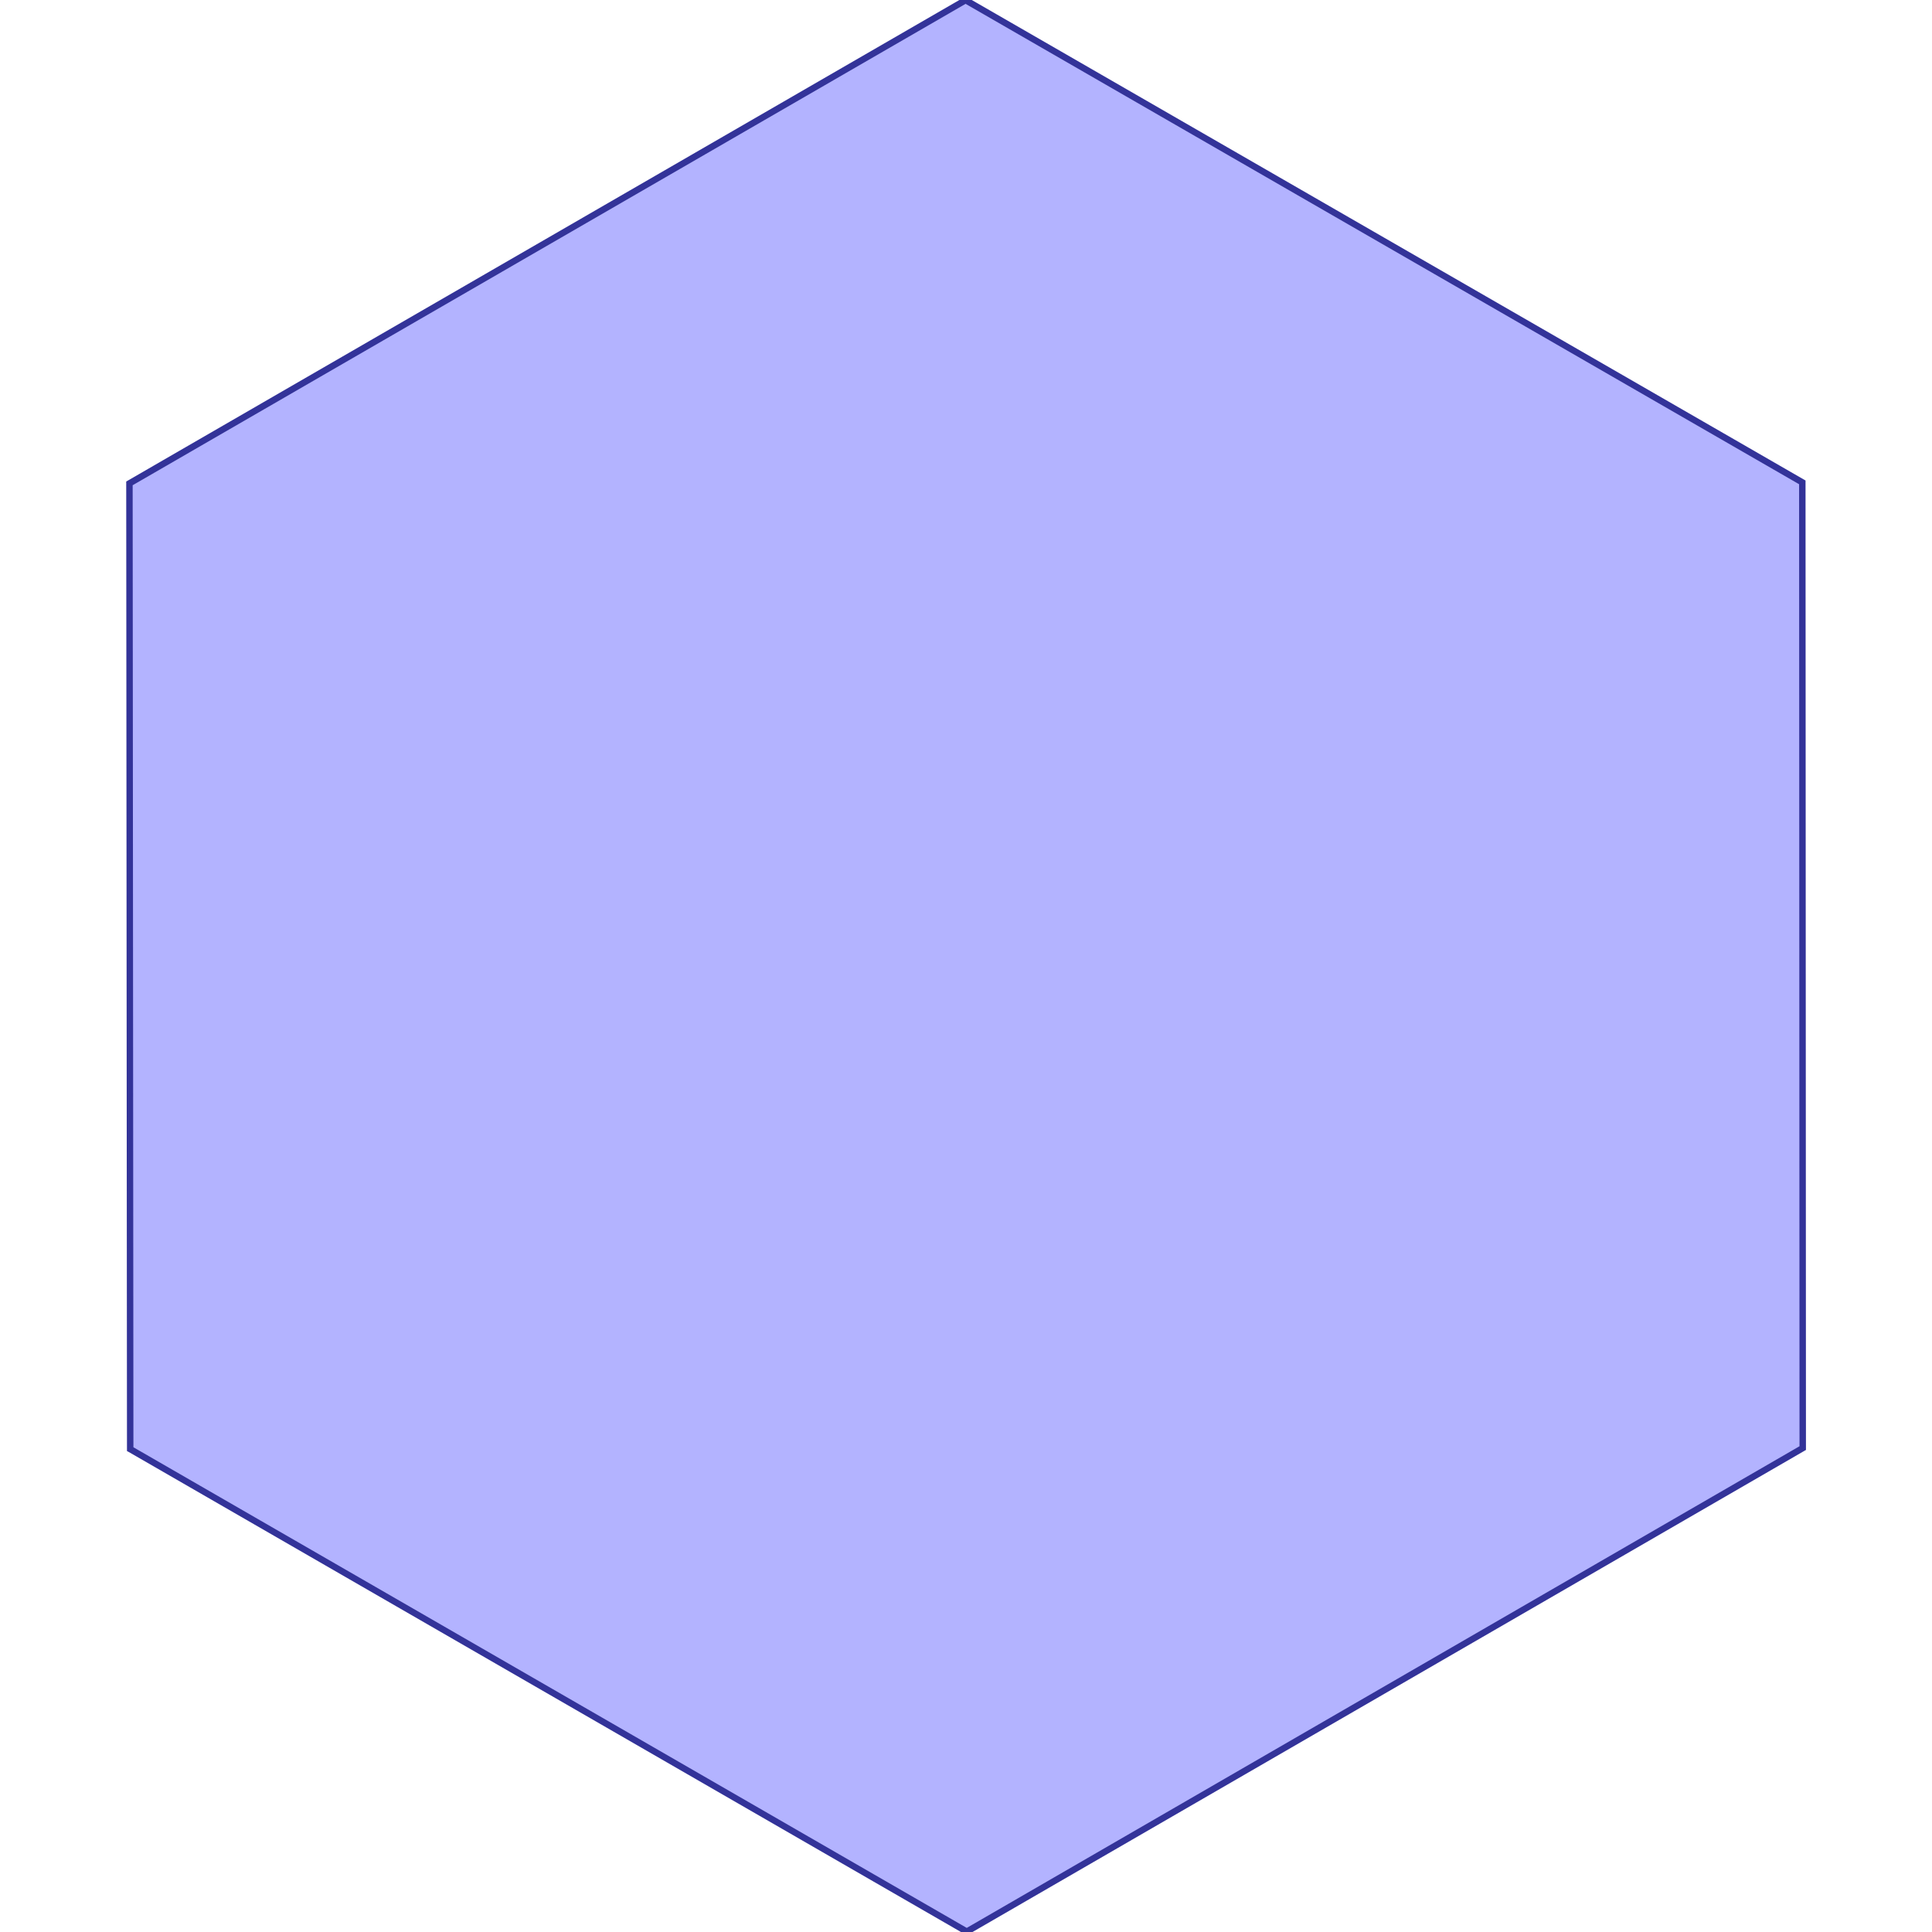 <?xml version="1.0" standalone="no"?>
<!DOCTYPE svg PUBLIC "-//W3C//DTD SVG 1.1//EN"
"http://www.w3.org/Graphics/SVG/1.1/DTD/svg11.dtd">
<svg viewBox="0 0 300 300" version="1.1"
xmlns="http://www.w3.org/2000/svg"
xmlns:xlink="http://www.w3.org/1999/xlink">
<g fill-rule="evenodd"><path d="M 279.928,224.814 L 279.928,224.859 L 150.118,299.941 L 20.225,225.022 L 20.217,225.018 L 20.099,75.059 L 149.935,0.022 L 279.862,74.9 L 279.928,224.814 z " style="fill-opacity:0.3;fill:rgb(0,0,255);stroke:rgb(51,51,153);stroke-width:1"/></g>
</svg>
